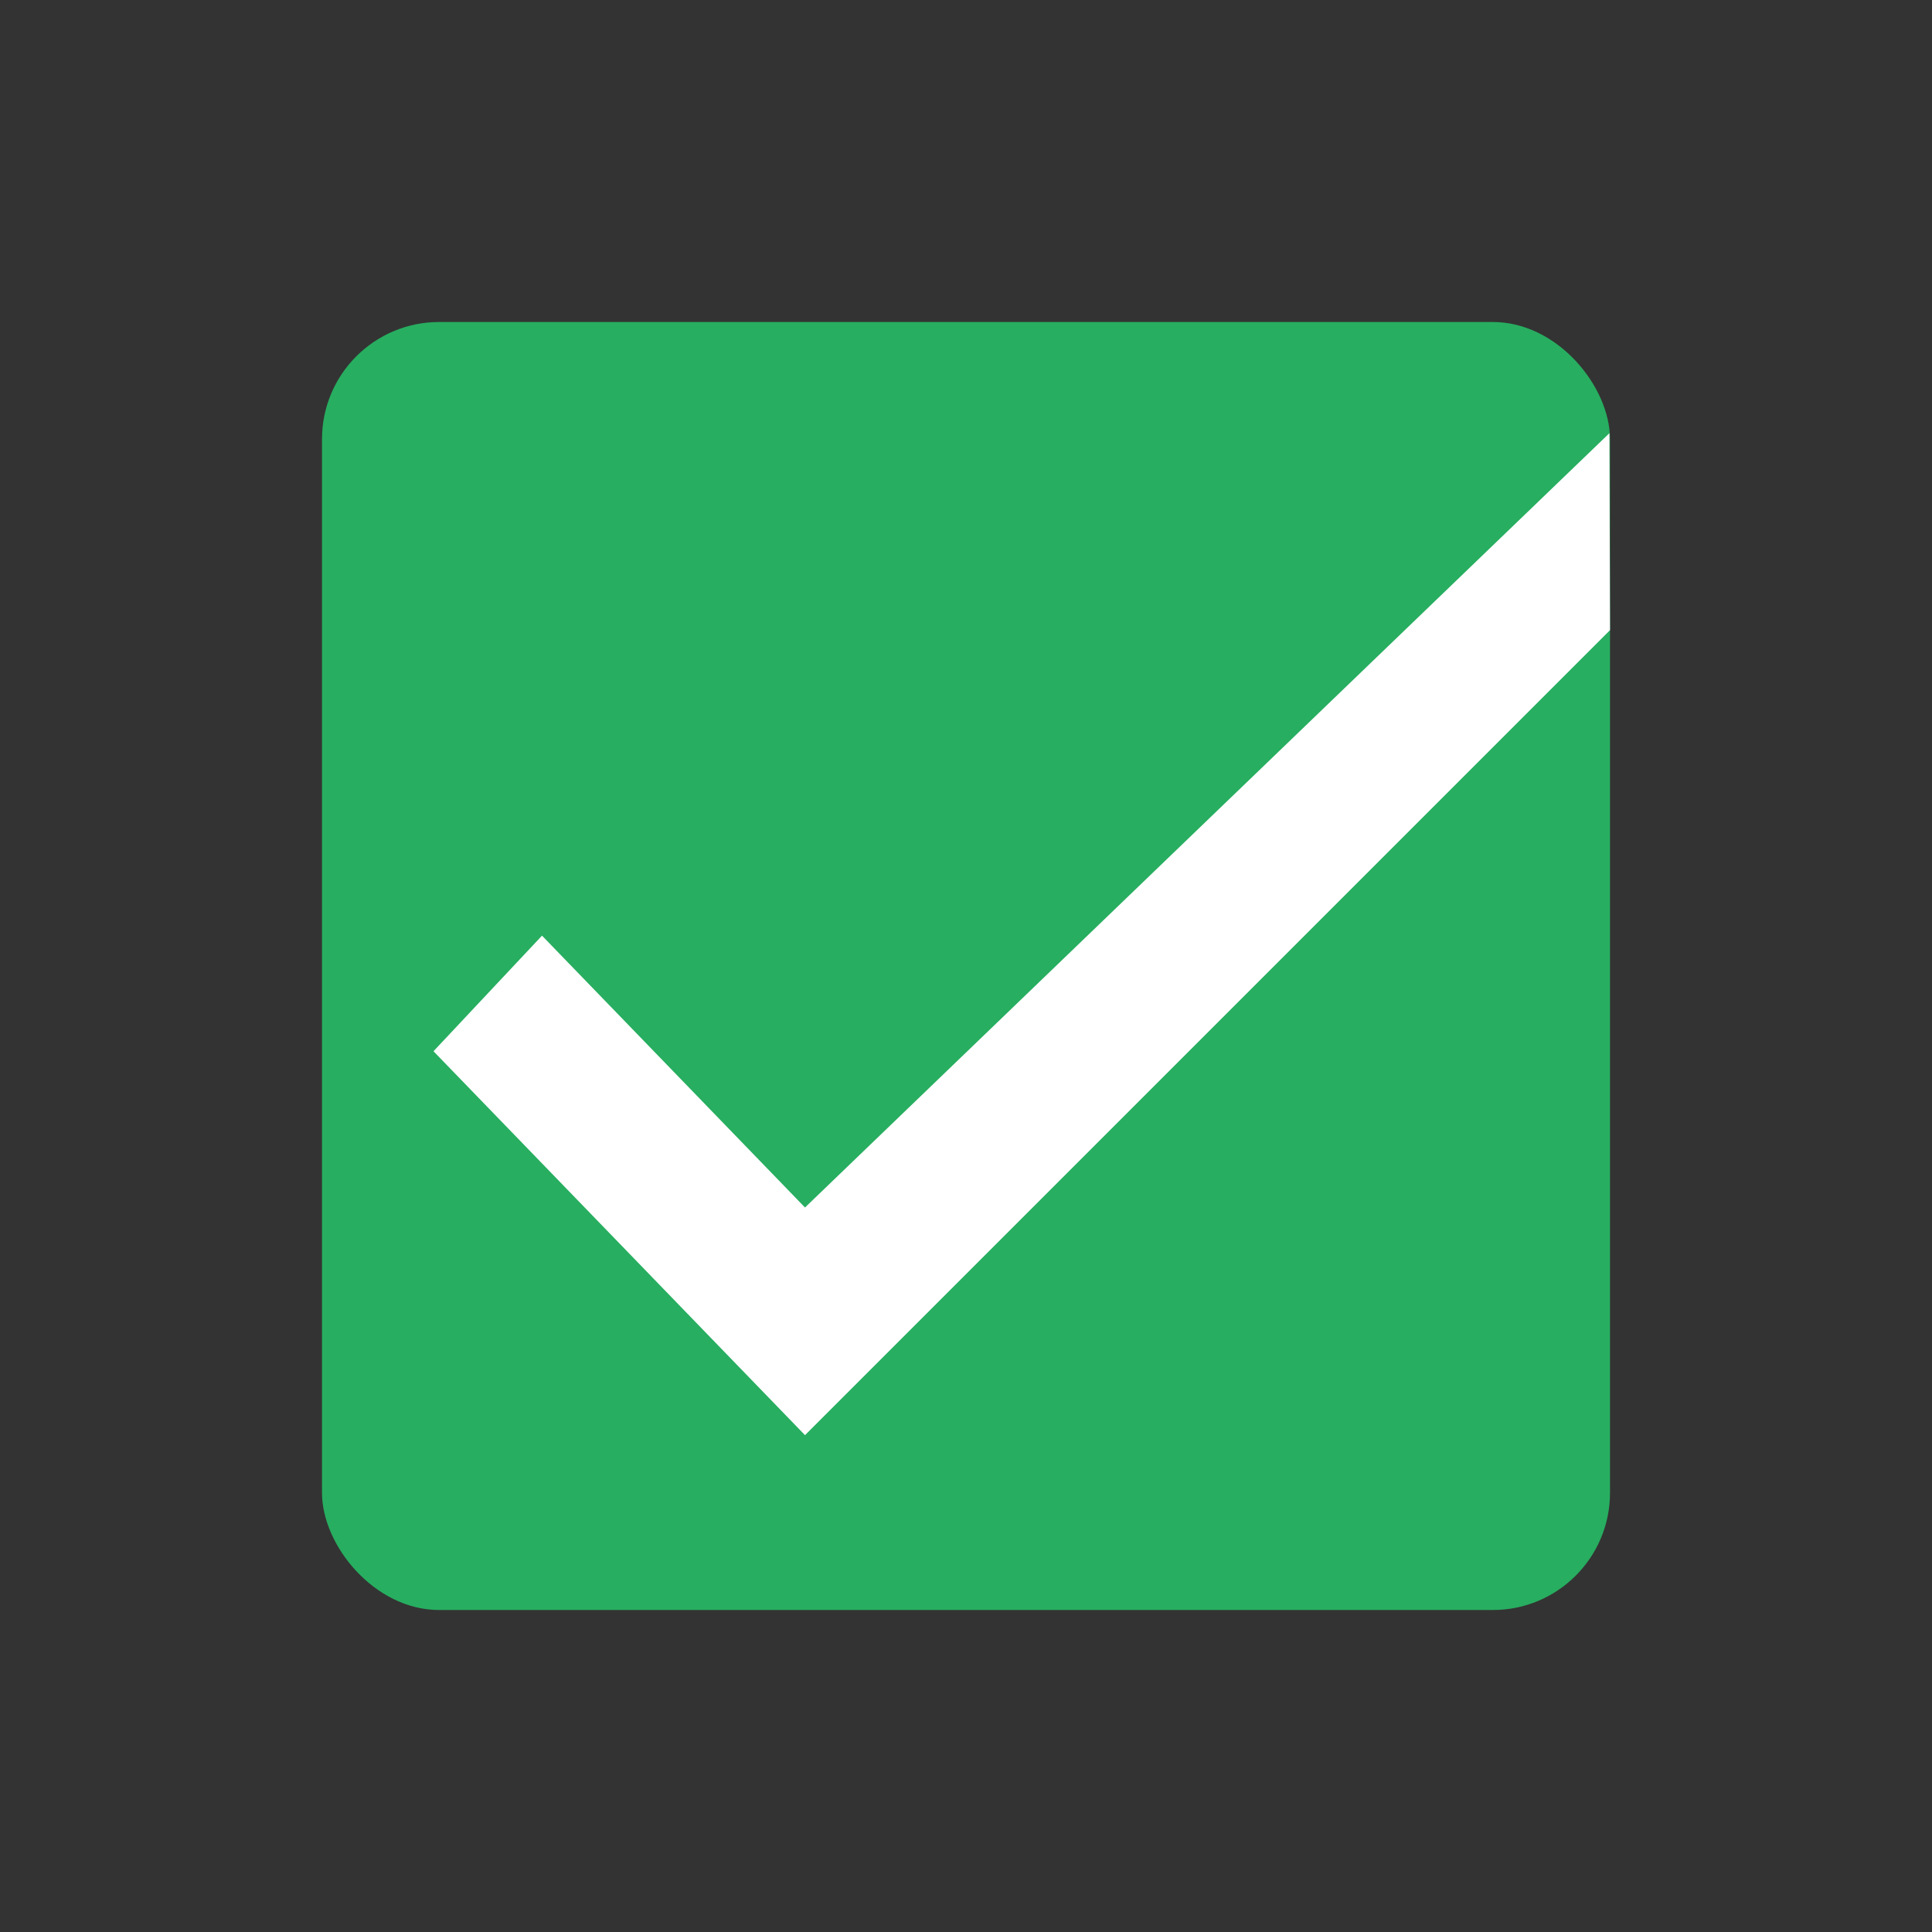 <svg xmlns="http://www.w3.org/2000/svg" id="svg9" version="1.1" viewBox="0 0 24 24" width="24" height="24">

<rect x="0" y="0" width="24" height="24" fill="#333333" stroke="none"/>

<g transform="translate(1,1)">
<rect id="rect3"  x="3" y="3" width="16" height="16" rx="1.455" fill="#27ae60"/>
<path id="path5" d="M 18.993,4.381 9,14 5.733,10.623 4.385,12.059 9,16.828 l 10,-10 z" fill="#fff"/>
</g>
</svg>
